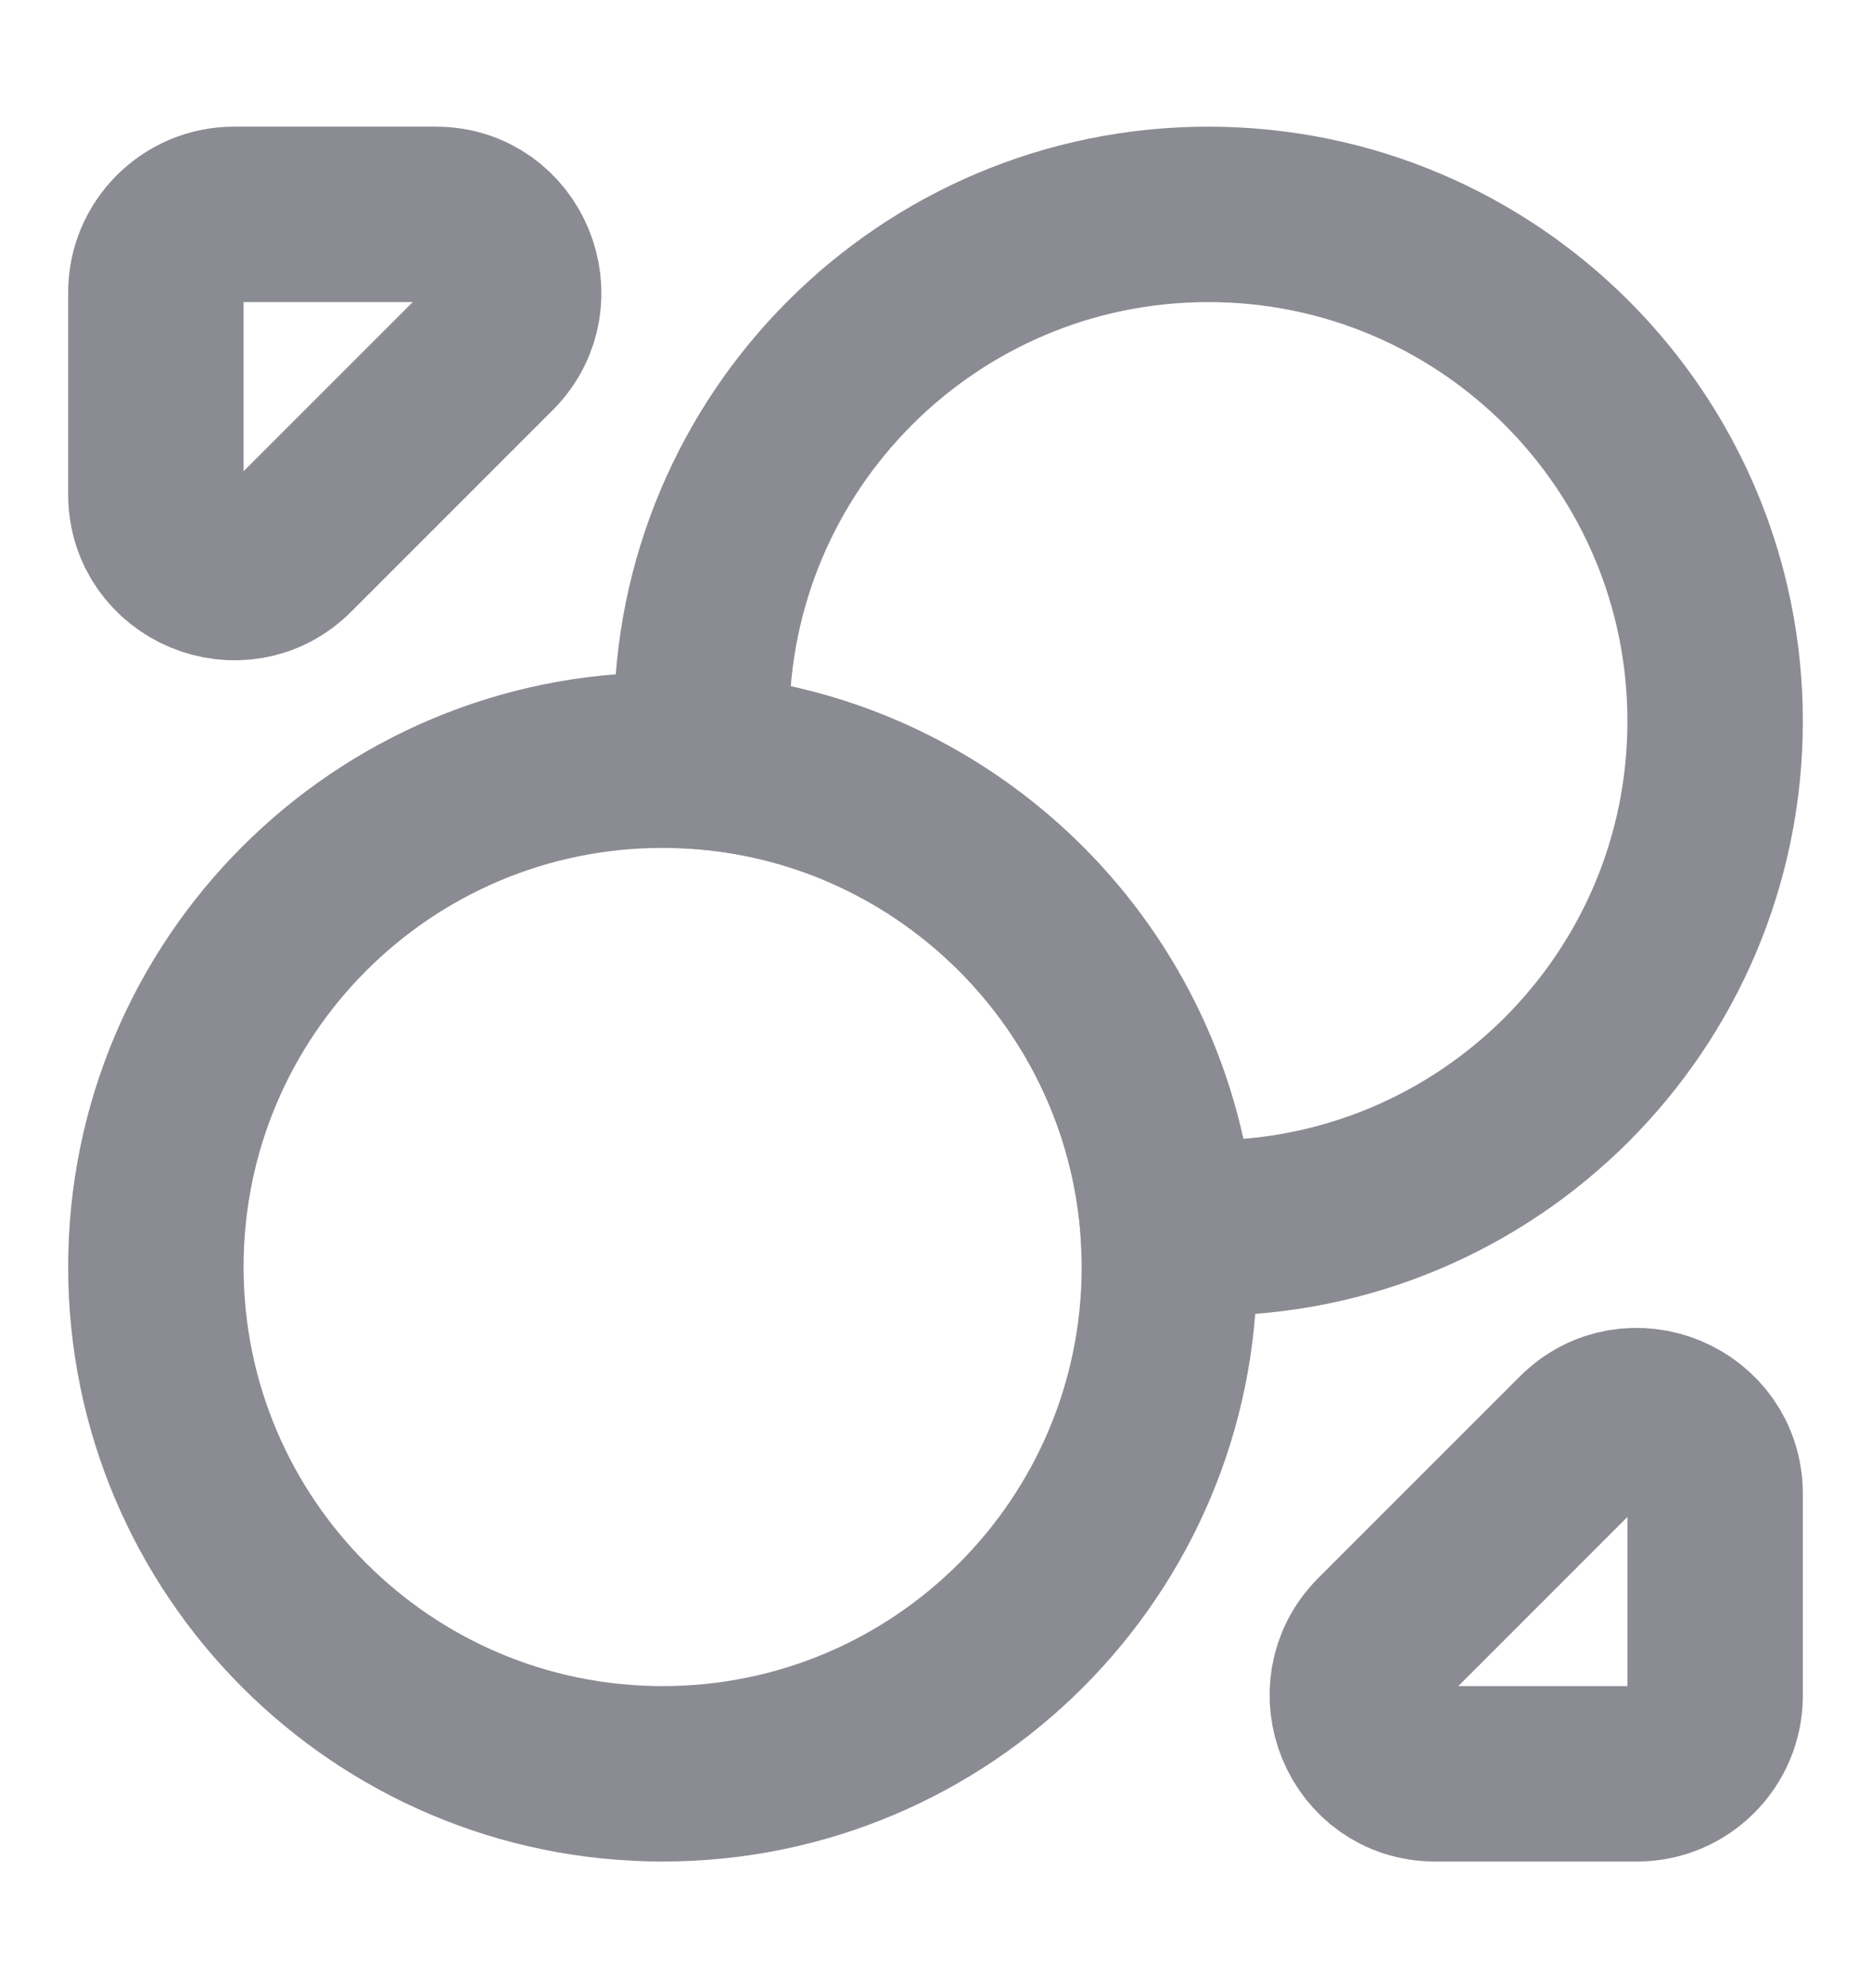 <svg width="16" height="17" viewBox="0 0 16 17" fill="none" xmlns="http://www.w3.org/2000/svg">
<path d="M14.667 6.167C14.667 8.56 12.727 10.5 10.333 10.5C10.22 10.5 10.1 10.493 9.987 10.487C9.82 8.373 8.127 6.68 6.013 6.513C6.007 6.4 6 6.28 6 6.167C6 3.773 7.94 1.833 10.333 1.833C12.727 1.833 14.667 3.773 14.667 6.167Z" stroke="#8B8B93" stroke-width="1.5" stroke-linecap="round" stroke-linejoin="round"/>
<path d="M10 10.833C10 13.227 8.06 15.167 5.667 15.167C3.273 15.167 1.333 13.227 1.333 10.833C1.333 8.44 3.273 6.5 5.667 6.5C5.78 6.5 5.9 6.507 6.013 6.513C8.127 6.68 9.82 8.373 9.987 10.487C9.993 10.6 10 10.72 10 10.833Z" stroke="#8B8B93" stroke-width="1.5" stroke-linecap="round" stroke-linejoin="round"/>
<path d="M3.727 1.833H2C1.633 1.833 1.333 2.133 1.333 2.5V4.227C1.333 4.82 2.053 5.12 2.473 4.7L4.2 2.973C4.613 2.553 4.32 1.833 3.727 1.833Z" stroke="#8B8B93" stroke-width="1.5" stroke-linecap="round" stroke-linejoin="round"/>
<path d="M12.273 15.167H14C14.367 15.167 14.667 14.867 14.667 14.5V12.773C14.667 12.18 13.947 11.88 13.527 12.3L11.8 14.027C11.387 14.447 11.68 15.167 12.273 15.167Z" stroke="#8B8B93" stroke-width="1.5" stroke-linecap="round" stroke-linejoin="round"/>
</svg>
